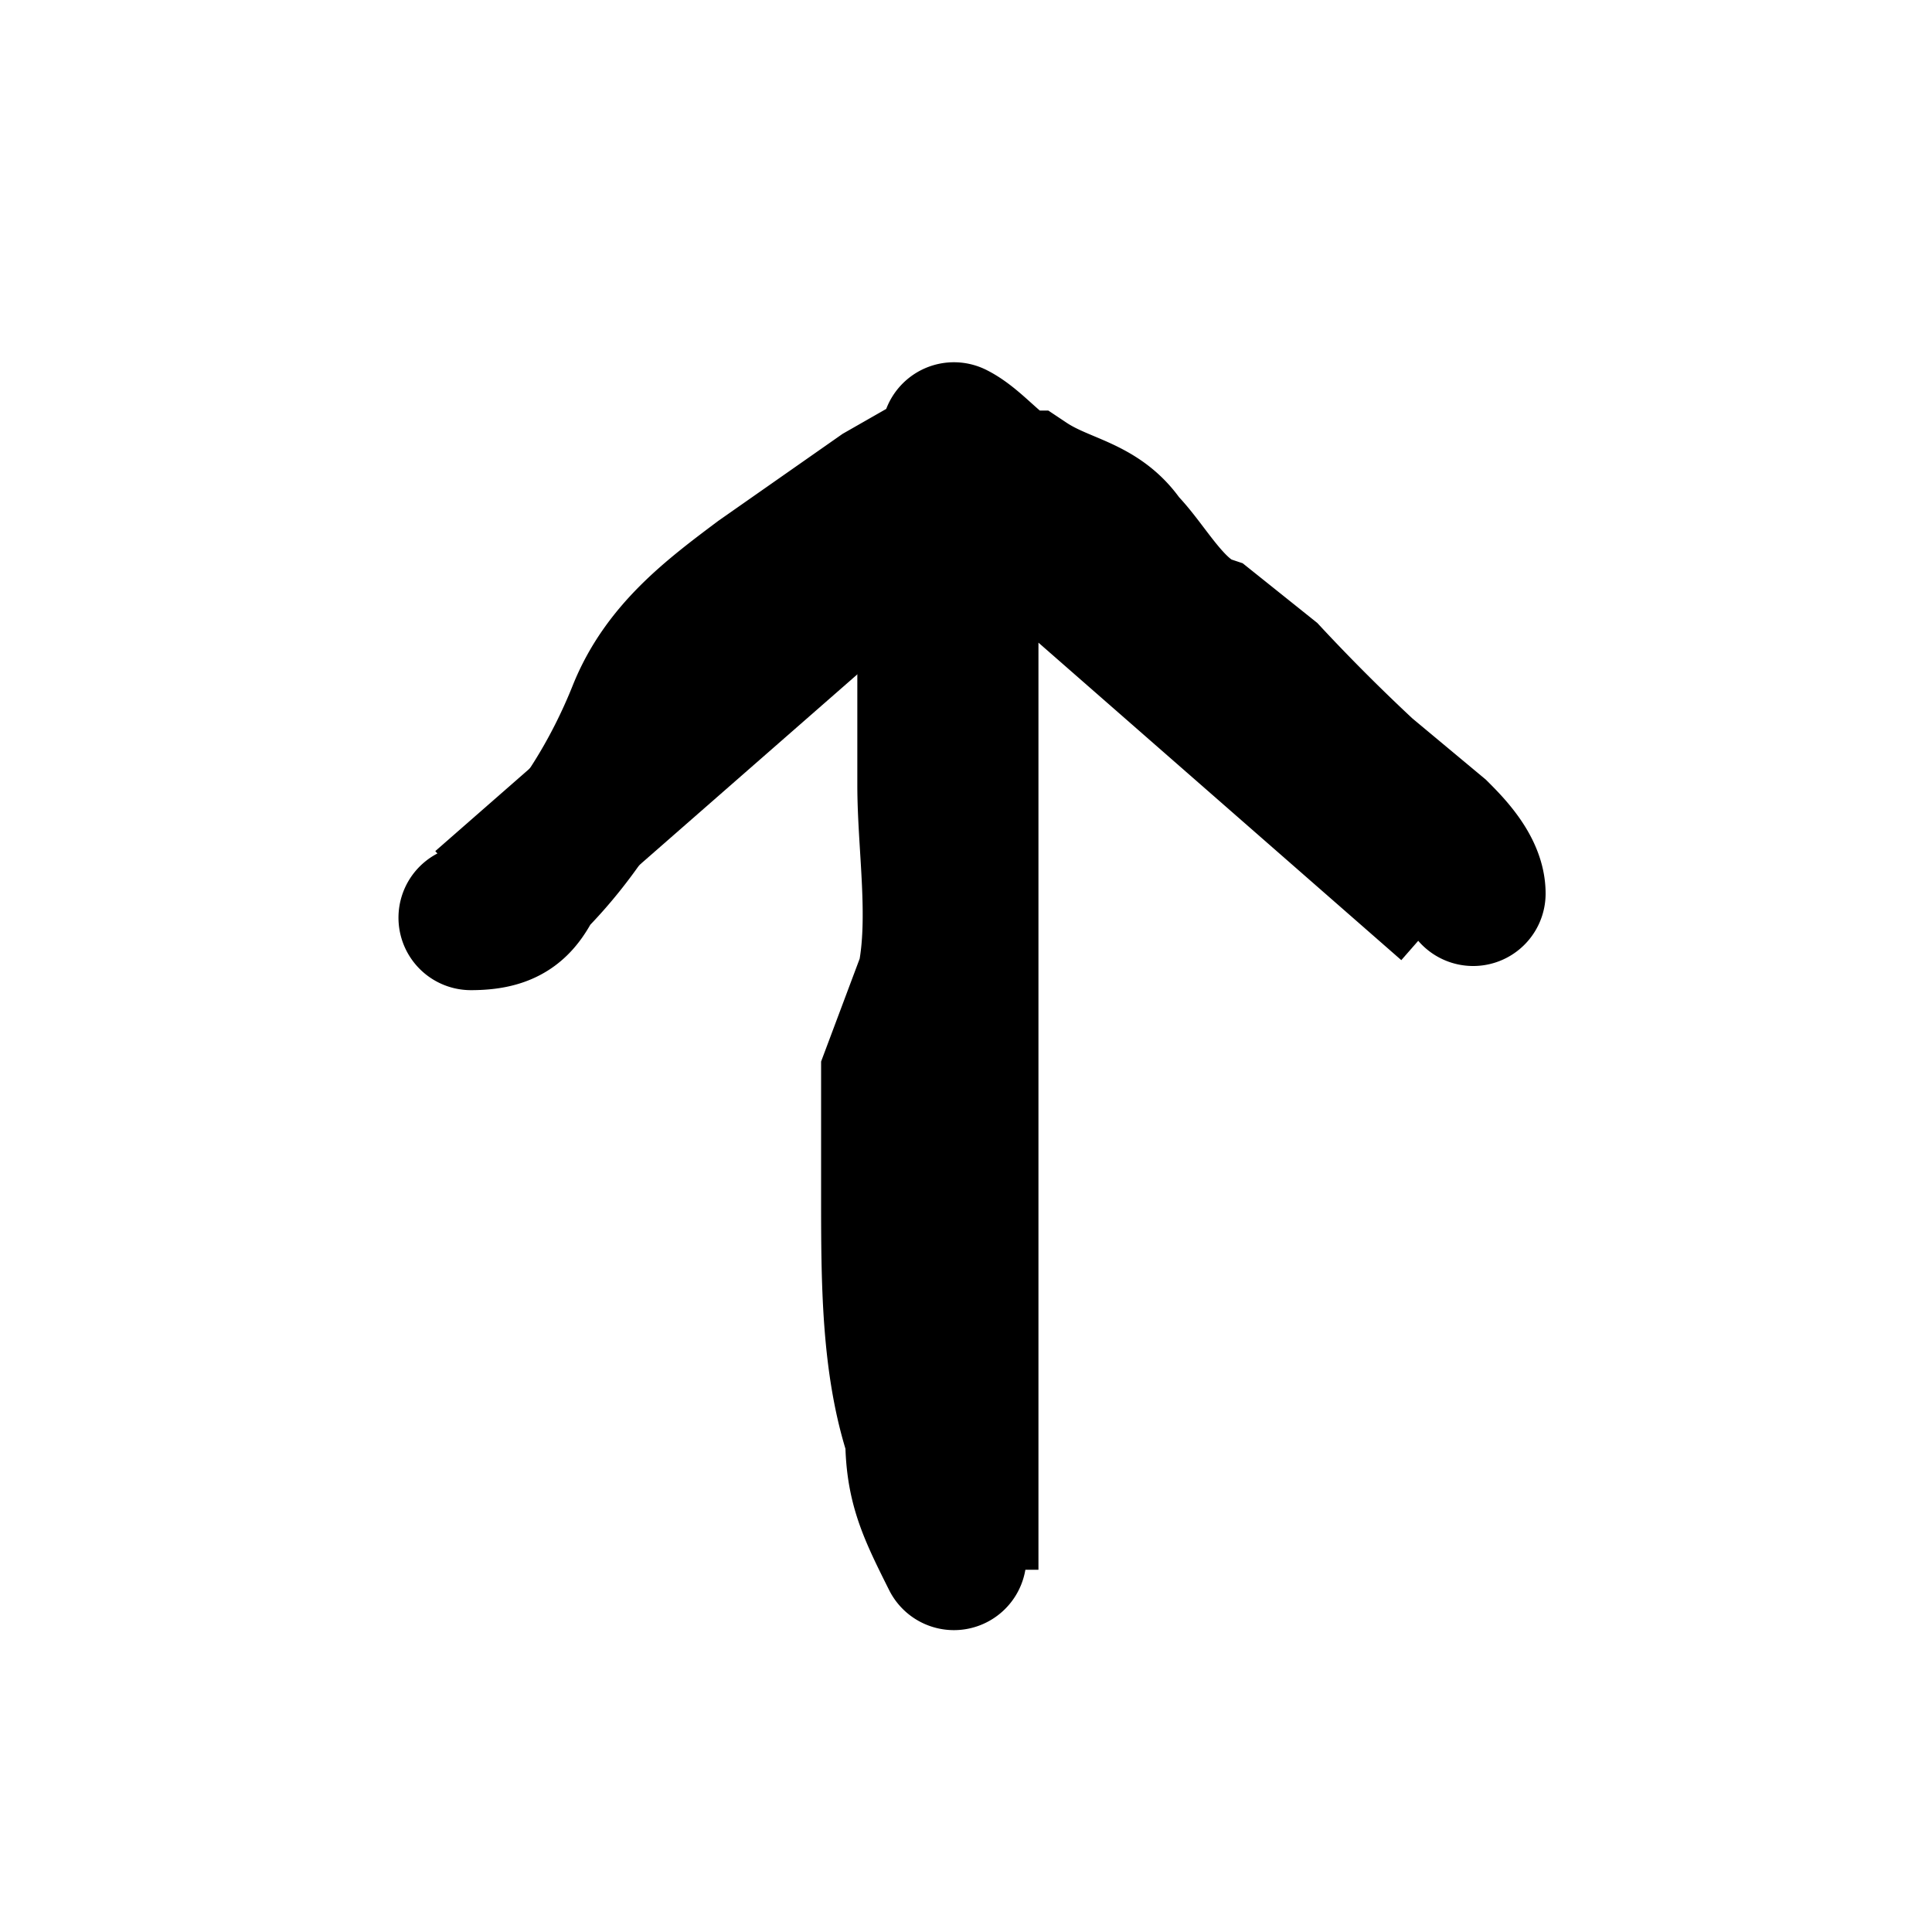 <svg width="16" height="16" fill="none" xmlns="http://www.w3.org/2000/svg"><path d="M8 13V4M12 7.5 8 4 4 7.5" stroke="currentColor" stroke-width="1.2"/><path d="M12.2 7.4c0-.2-.2-.4-.3-.5l-.6-.5a16 16 0 0 1-.8-.8l-.5-.4c-.3-.1-.5-.5-.7-.7-.2-.3-.5-.3-.8-.5-.2 0-.4-.3-.6-.4M8 3.7l-.7.4-1 .7c-.4.3-.8.6-1 1.1-.2.5-.5 1-.9 1.4-.1.2-.2.3-.5.3M7.7 5v1.5c0 .5.1 1.1 0 1.6l-.3.8v1c0 .7 0 1.4.2 2 0 .4.1.6.3 1" stroke="currentColor" stroke-width="1.2" stroke-linecap="round"/></svg>